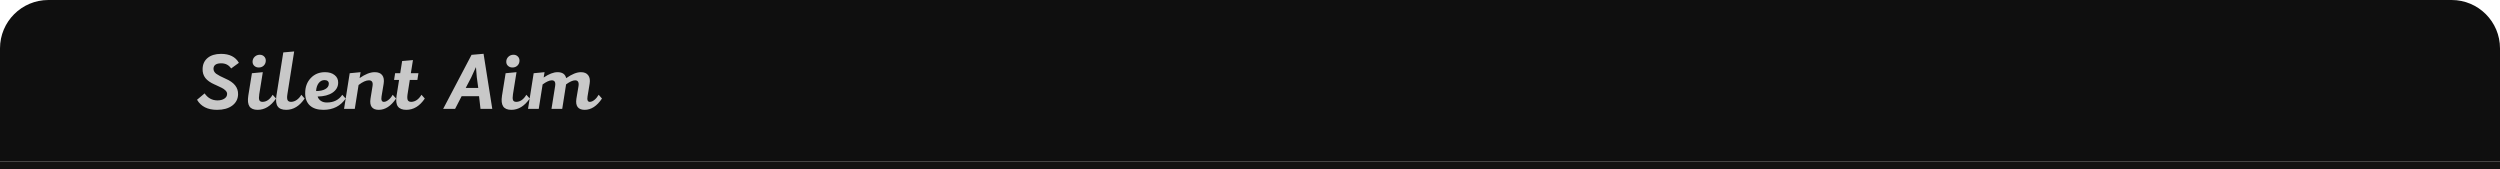 <svg width="310" height="21" viewBox="0 0 310 21" fill="none" xmlns="http://www.w3.org/2000/svg">
<path d="M0 6C0 2.686 2.686 0 6 0H304C307.314 0 310 2.686 310 6V20H0V6Z" fill="#0F0F0F"/>
<path d="M26.912 13.62C25.746 13.62 24.919 13.203 24.432 12.37L25.372 11.58C25.766 12.153 26.292 12.443 26.952 12.45C27.312 12.45 27.602 12.377 27.822 12.23C28.049 12.083 28.162 11.887 28.162 11.64C28.162 11.493 28.096 11.353 27.962 11.22C27.829 11.087 27.672 10.977 27.492 10.89C27.312 10.797 27.059 10.677 26.732 10.53C26.706 10.517 26.682 10.507 26.662 10.5C26.649 10.493 26.632 10.487 26.612 10.48C26.086 10.247 25.702 9.977 25.462 9.67C25.222 9.357 25.109 8.98 25.122 8.54C25.136 7.967 25.346 7.513 25.752 7.18C26.159 6.847 26.712 6.68 27.412 6.68C28.466 6.68 29.202 7.05 29.622 7.79L28.662 8.49C28.376 8.063 27.966 7.85 27.432 7.85C26.806 7.85 26.486 8.073 26.472 8.52C26.472 8.767 26.586 8.977 26.812 9.15C27.046 9.317 27.432 9.52 27.972 9.76C29.026 10.207 29.542 10.85 29.522 11.69C29.509 12.277 29.266 12.747 28.792 13.1C28.319 13.447 27.692 13.62 26.912 13.62ZM32.088 8.37C31.868 8.37 31.685 8.303 31.538 8.17C31.392 8.037 31.318 7.867 31.318 7.66C31.318 7.413 31.405 7.207 31.578 7.04C31.752 6.873 31.965 6.79 32.218 6.79C32.431 6.79 32.608 6.86 32.748 7C32.888 7.133 32.958 7.303 32.958 7.51C32.958 7.757 32.875 7.963 32.708 8.13C32.541 8.29 32.335 8.37 32.088 8.37ZM33.808 11.75L34.228 12.22C33.581 13.153 32.822 13.62 31.948 13.62C31.468 13.62 31.131 13.48 30.938 13.2C30.745 12.913 30.695 12.47 30.788 11.87L31.238 9.08L32.588 8.95L32.148 11.69C32.095 12.03 32.098 12.273 32.158 12.42C32.218 12.56 32.352 12.63 32.558 12.63C33.051 12.623 33.468 12.33 33.808 11.75ZM37.367 11.75L37.776 12.22C37.143 13.153 36.38 13.62 35.486 13.62C34.986 13.62 34.636 13.48 34.437 13.2C34.236 12.913 34.183 12.47 34.276 11.87L35.127 6.5L36.477 6.38L35.636 11.69C35.583 12.023 35.59 12.263 35.657 12.41C35.73 12.557 35.877 12.63 36.096 12.63C36.343 12.623 36.577 12.543 36.797 12.39C37.023 12.23 37.213 12.017 37.367 11.75ZM42.443 11.75L42.863 12.22C42.223 13.153 41.303 13.62 40.103 13.62C39.377 13.62 38.816 13.44 38.423 13.08C38.036 12.72 37.843 12.21 37.843 11.55C37.843 10.79 38.073 10.167 38.533 9.68C38.993 9.193 39.583 8.95 40.303 8.95C40.803 8.95 41.2 9.07 41.493 9.31C41.793 9.543 41.94 9.86 41.933 10.26C41.926 10.767 41.693 11.177 41.233 11.49C40.773 11.797 40.157 11.957 39.383 11.97C39.456 12.197 39.593 12.377 39.793 12.51C39.993 12.643 40.236 12.71 40.523 12.71C41.383 12.71 42.023 12.39 42.443 11.75ZM40.243 9.93C39.95 9.93 39.706 10.057 39.513 10.31C39.327 10.557 39.22 10.883 39.193 11.29C39.673 11.29 40.053 11.21 40.333 11.05C40.62 10.89 40.767 10.673 40.773 10.4C40.78 10.247 40.733 10.13 40.633 10.05C40.54 9.97 40.41 9.93 40.243 9.93ZM48.693 11.75L49.113 12.22C48.48 13.153 47.763 13.62 46.963 13.62C46.563 13.62 46.273 13.503 46.093 13.27C45.92 13.03 45.87 12.683 45.943 12.23L46.193 10.68C46.273 10.2 46.123 9.96 45.743 9.96C45.39 9.96 44.963 10.153 44.463 10.54L43.993 13.5H42.663L43.363 9.08L44.713 8.95L44.593 9.68C45.293 9.193 45.916 8.95 46.463 8.95C46.896 8.95 47.206 9.073 47.393 9.32C47.586 9.567 47.646 9.92 47.573 10.38L47.313 11.95C47.24 12.403 47.336 12.63 47.603 12.63C47.776 12.63 47.963 12.55 48.163 12.39C48.37 12.23 48.546 12.017 48.693 11.75ZM52.265 11.75L52.675 12.22C52.048 13.153 51.282 13.62 50.375 13.62C49.888 13.62 49.542 13.48 49.335 13.2C49.135 12.92 49.082 12.477 49.175 11.87L49.485 9.91H48.865L48.995 9.08H49.625L49.865 7.57L51.205 7.45L50.945 9.08H51.885L51.755 9.91H50.815L50.535 11.7C50.488 12.04 50.498 12.28 50.565 12.42C50.638 12.56 50.782 12.63 50.995 12.63C51.495 12.617 51.918 12.323 52.265 11.75ZM59.582 13.5L59.402 11.93H57.242L56.432 13.5H54.952L58.472 6.8L59.962 6.67L61.042 13.5H59.582ZM57.752 10.9H59.302L59.122 9.56L59.022 8.35H59.002L58.432 9.6L57.752 10.9ZM63.547 8.37C63.327 8.37 63.144 8.303 62.997 8.17C62.85 8.037 62.777 7.867 62.777 7.66C62.777 7.413 62.864 7.207 63.037 7.04C63.211 6.873 63.424 6.79 63.677 6.79C63.891 6.79 64.067 6.86 64.207 7C64.347 7.133 64.417 7.303 64.417 7.51C64.417 7.757 64.334 7.963 64.167 8.13C64.001 8.29 63.794 8.37 63.547 8.37ZM65.267 11.75L65.687 12.22C65.04 13.153 64.281 13.62 63.407 13.62C62.927 13.62 62.59 13.48 62.397 13.2C62.204 12.913 62.154 12.47 62.247 11.87L62.697 9.08L64.047 8.95L63.607 11.69C63.554 12.03 63.557 12.273 63.617 12.42C63.677 12.56 63.81 12.63 64.017 12.63C64.51 12.623 64.927 12.33 65.267 11.75ZM74.236 11.75L74.645 12.22C74.019 13.153 73.302 13.62 72.496 13.62C72.096 13.62 71.805 13.503 71.626 13.27C71.452 13.03 71.402 12.683 71.475 12.23L71.736 10.68C71.809 10.2 71.669 9.96 71.316 9.96C71.029 9.96 70.656 10.127 70.195 10.46L69.716 13.5H68.385L68.835 10.68C68.915 10.2 68.779 9.96 68.425 9.96C68.132 9.96 67.752 10.13 67.285 10.47L66.805 13.5H65.475L66.175 9.08L67.525 8.95L67.415 9.61C68.069 9.17 68.642 8.95 69.135 8.95C69.736 8.95 70.092 9.197 70.206 9.69C70.906 9.197 71.516 8.95 72.035 8.95C72.449 8.95 72.749 9.077 72.936 9.33C73.129 9.577 73.189 9.927 73.115 10.38L72.856 11.95C72.782 12.403 72.876 12.63 73.135 12.63C73.316 12.63 73.505 12.55 73.706 12.39C73.906 12.23 74.082 12.017 74.236 11.75Z" fill="#C8C8C8"/>
<rect y="20" width="310" height="1" fill="#131312"/>
</svg>
